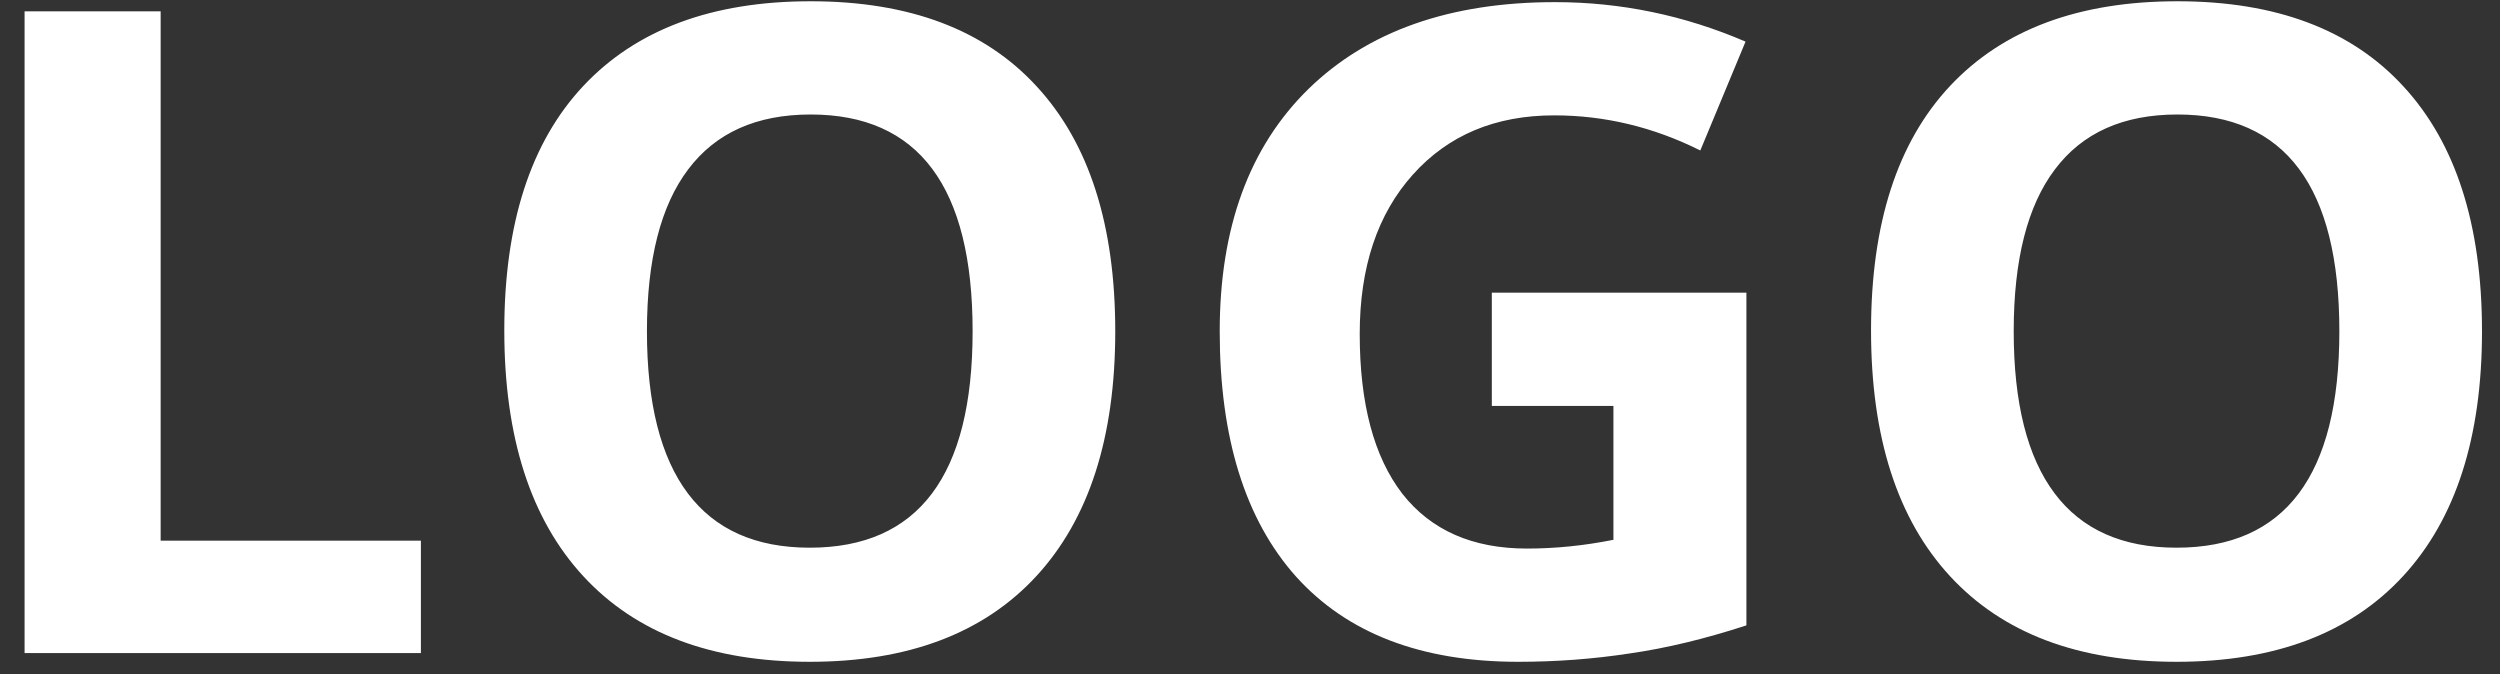 <svg width="89" height="24" viewBox="0 0 89 24" fill="none" xmlns="http://www.w3.org/2000/svg">
<rect x="0" y="0" width="89" height="24" fill="#333333" stroke="none"/>
<path d="M0.875 23.248V0.404H5.719V19.248H14.984V23.248H0.875ZM39.703 11.795C39.703 15.576 38.766 18.482 36.891 20.513C35.016 22.545 32.328 23.56 28.828 23.56C25.328 23.56 22.641 22.545 20.766 20.513C18.891 18.482 17.953 15.566 17.953 11.763C17.953 7.961 18.891 5.06 20.766 3.06C22.651 1.05 25.349 0.045 28.859 0.045C32.37 0.045 35.052 1.055 36.906 3.076C38.771 5.097 39.703 8.003 39.703 11.795ZM23.031 11.795C23.031 14.347 23.516 16.269 24.484 17.56C25.453 18.852 26.901 19.498 28.828 19.498C32.693 19.498 34.625 16.93 34.625 11.795C34.625 6.649 32.703 4.076 28.859 4.076C26.932 4.076 25.479 4.727 24.5 6.029C23.521 7.321 23.031 9.243 23.031 11.795ZM53.109 10.42H62.172V22.263C60.703 22.743 59.318 23.076 58.016 23.263C56.724 23.461 55.401 23.56 54.047 23.56C50.599 23.56 47.964 22.55 46.141 20.529C44.328 18.498 43.422 15.586 43.422 11.795C43.422 8.107 44.474 5.232 46.578 3.17C48.693 1.107 51.62 0.076 55.359 0.076C57.703 0.076 59.964 0.545 62.141 1.482L60.531 5.357C58.865 4.524 57.13 4.107 55.328 4.107C53.234 4.107 51.557 4.81 50.297 6.217C49.036 7.623 48.406 9.513 48.406 11.888C48.406 14.368 48.911 16.263 49.922 17.576C50.943 18.878 52.422 19.529 54.359 19.529C55.37 19.529 56.396 19.425 57.438 19.217V14.451H53.109V10.42ZM88.359 11.795C88.359 15.576 87.422 18.482 85.547 20.513C83.672 22.545 80.984 23.56 77.484 23.56C73.984 23.56 71.297 22.545 69.422 20.513C67.547 18.482 66.609 15.566 66.609 11.763C66.609 7.961 67.547 5.06 69.422 3.06C71.307 1.05 74.005 0.045 77.516 0.045C81.026 0.045 83.708 1.055 85.562 3.076C87.427 5.097 88.359 8.003 88.359 11.795ZM71.688 11.795C71.688 14.347 72.172 16.269 73.141 17.56C74.109 18.852 75.557 19.498 77.484 19.498C81.349 19.498 83.281 16.93 83.281 11.795C83.281 6.649 81.359 4.076 77.516 4.076C75.588 4.076 74.135 4.727 73.156 6.029C72.177 7.321 71.688 9.243 71.688 11.795Z" fill="white"/>
</svg>
